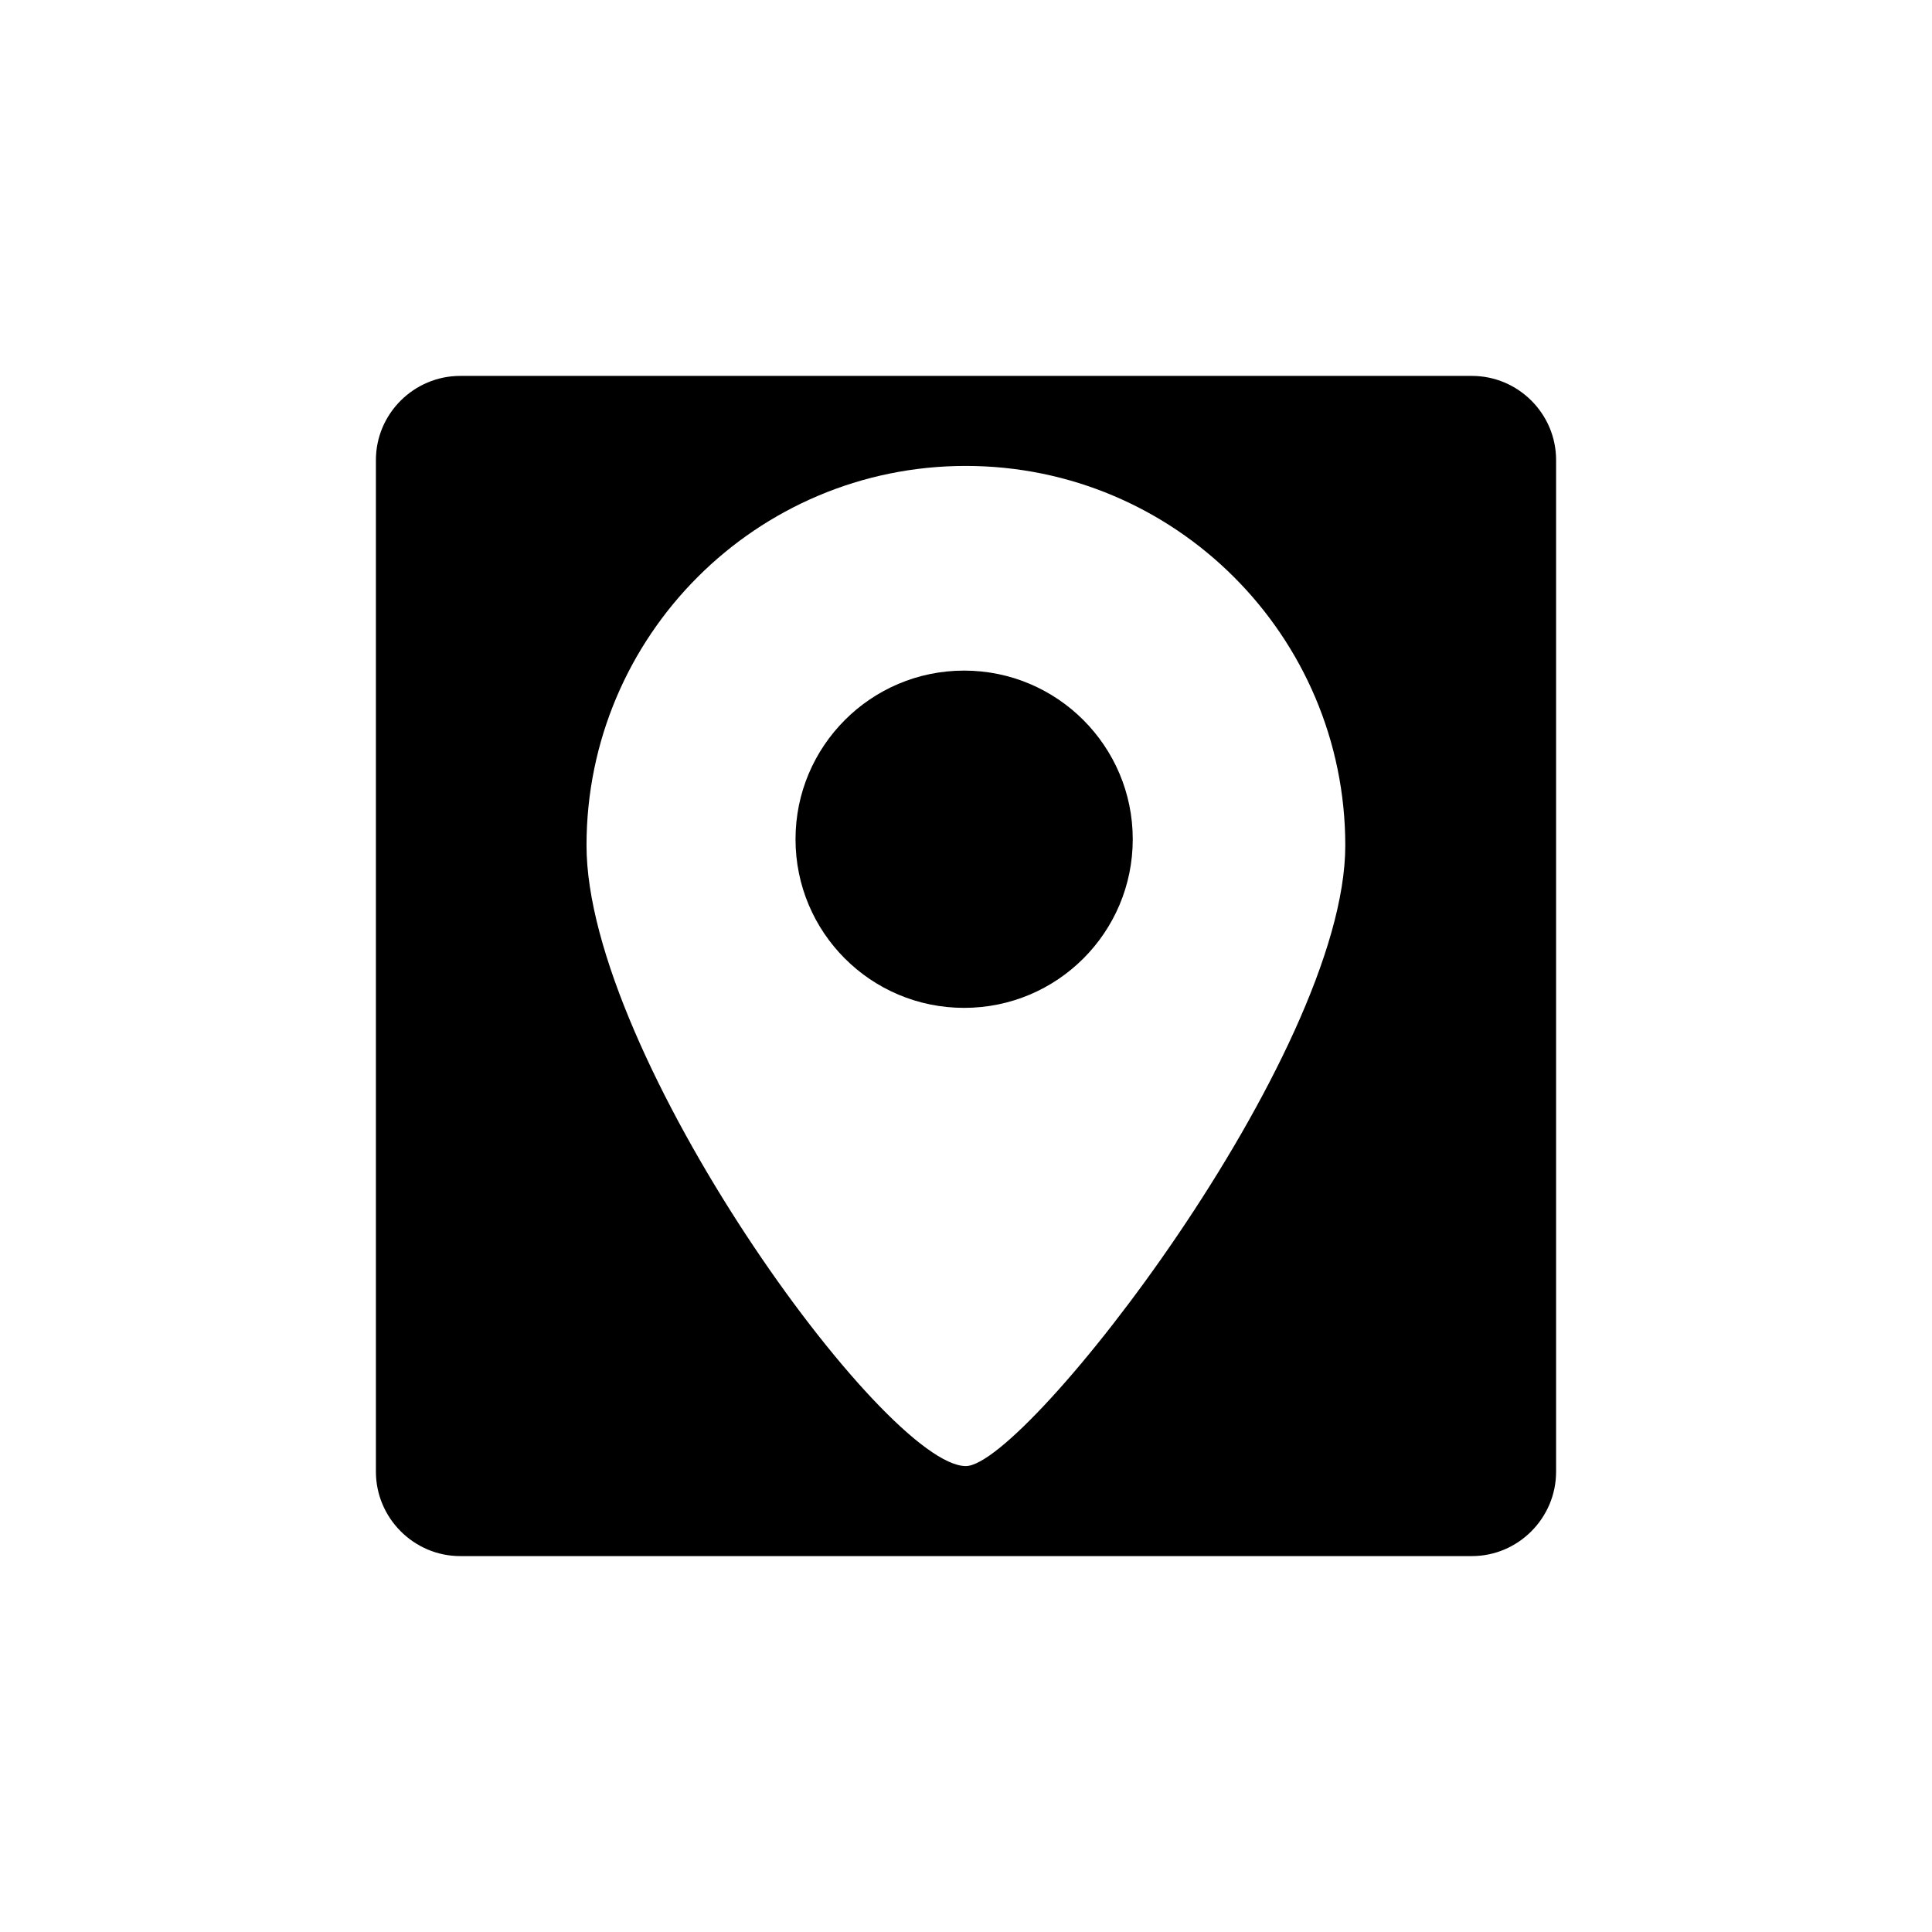 <?xml version="1.0" encoding="utf-8"?>
<!-- Generator: Adobe Illustrator 15.1.0, SVG Export Plug-In . SVG Version: 6.00 Build 0)  -->
<!DOCTYPE svg PUBLIC "-//W3C//DTD SVG 1.1//EN" "http://www.w3.org/Graphics/SVG/1.1/DTD/svg11.dtd">
<svg version="1.1" id="圖層_1" xmlns="http://www.w3.org/2000/svg" xmlns:xlink="http://www.w3.org/1999/xlink" x="0px" y="0px"
	 width="100px" height="100px" viewBox="0 0 100 100" enable-background="new 0 0 100 100" xml:space="preserve">
<title>keyboard_arrow_up</title>
<title>keyboard_arrow_up</title>
<path d="M58.631,43.438c0,4.829-3.909,8.729-8.729,8.729c-4.823,0-8.726-3.9-8.726-8.729c0-4.814,3.902-8.728,8.726-8.728
	C54.722,34.71,58.631,38.623,58.631,43.438z"/>
<path d="M76.185,19.457H23.821c-2.399,0-4.364,1.959-4.364,4.354v52.364c0,2.399,1.965,4.368,4.364,4.368h52.364
	c2.399,0,4.358-1.969,4.358-4.368V23.811C80.543,21.416,78.584,19.457,76.185,19.457z M49.993,75.884
	c-4.214,0-19.635-21.28-19.635-32.127c0-10.847,8.793-19.641,19.63-19.641c10.845,0,19.638,8.803,19.644,19.641
	C69.636,54.604,53.107,75.884,49.993,75.884z"/>
</svg>
